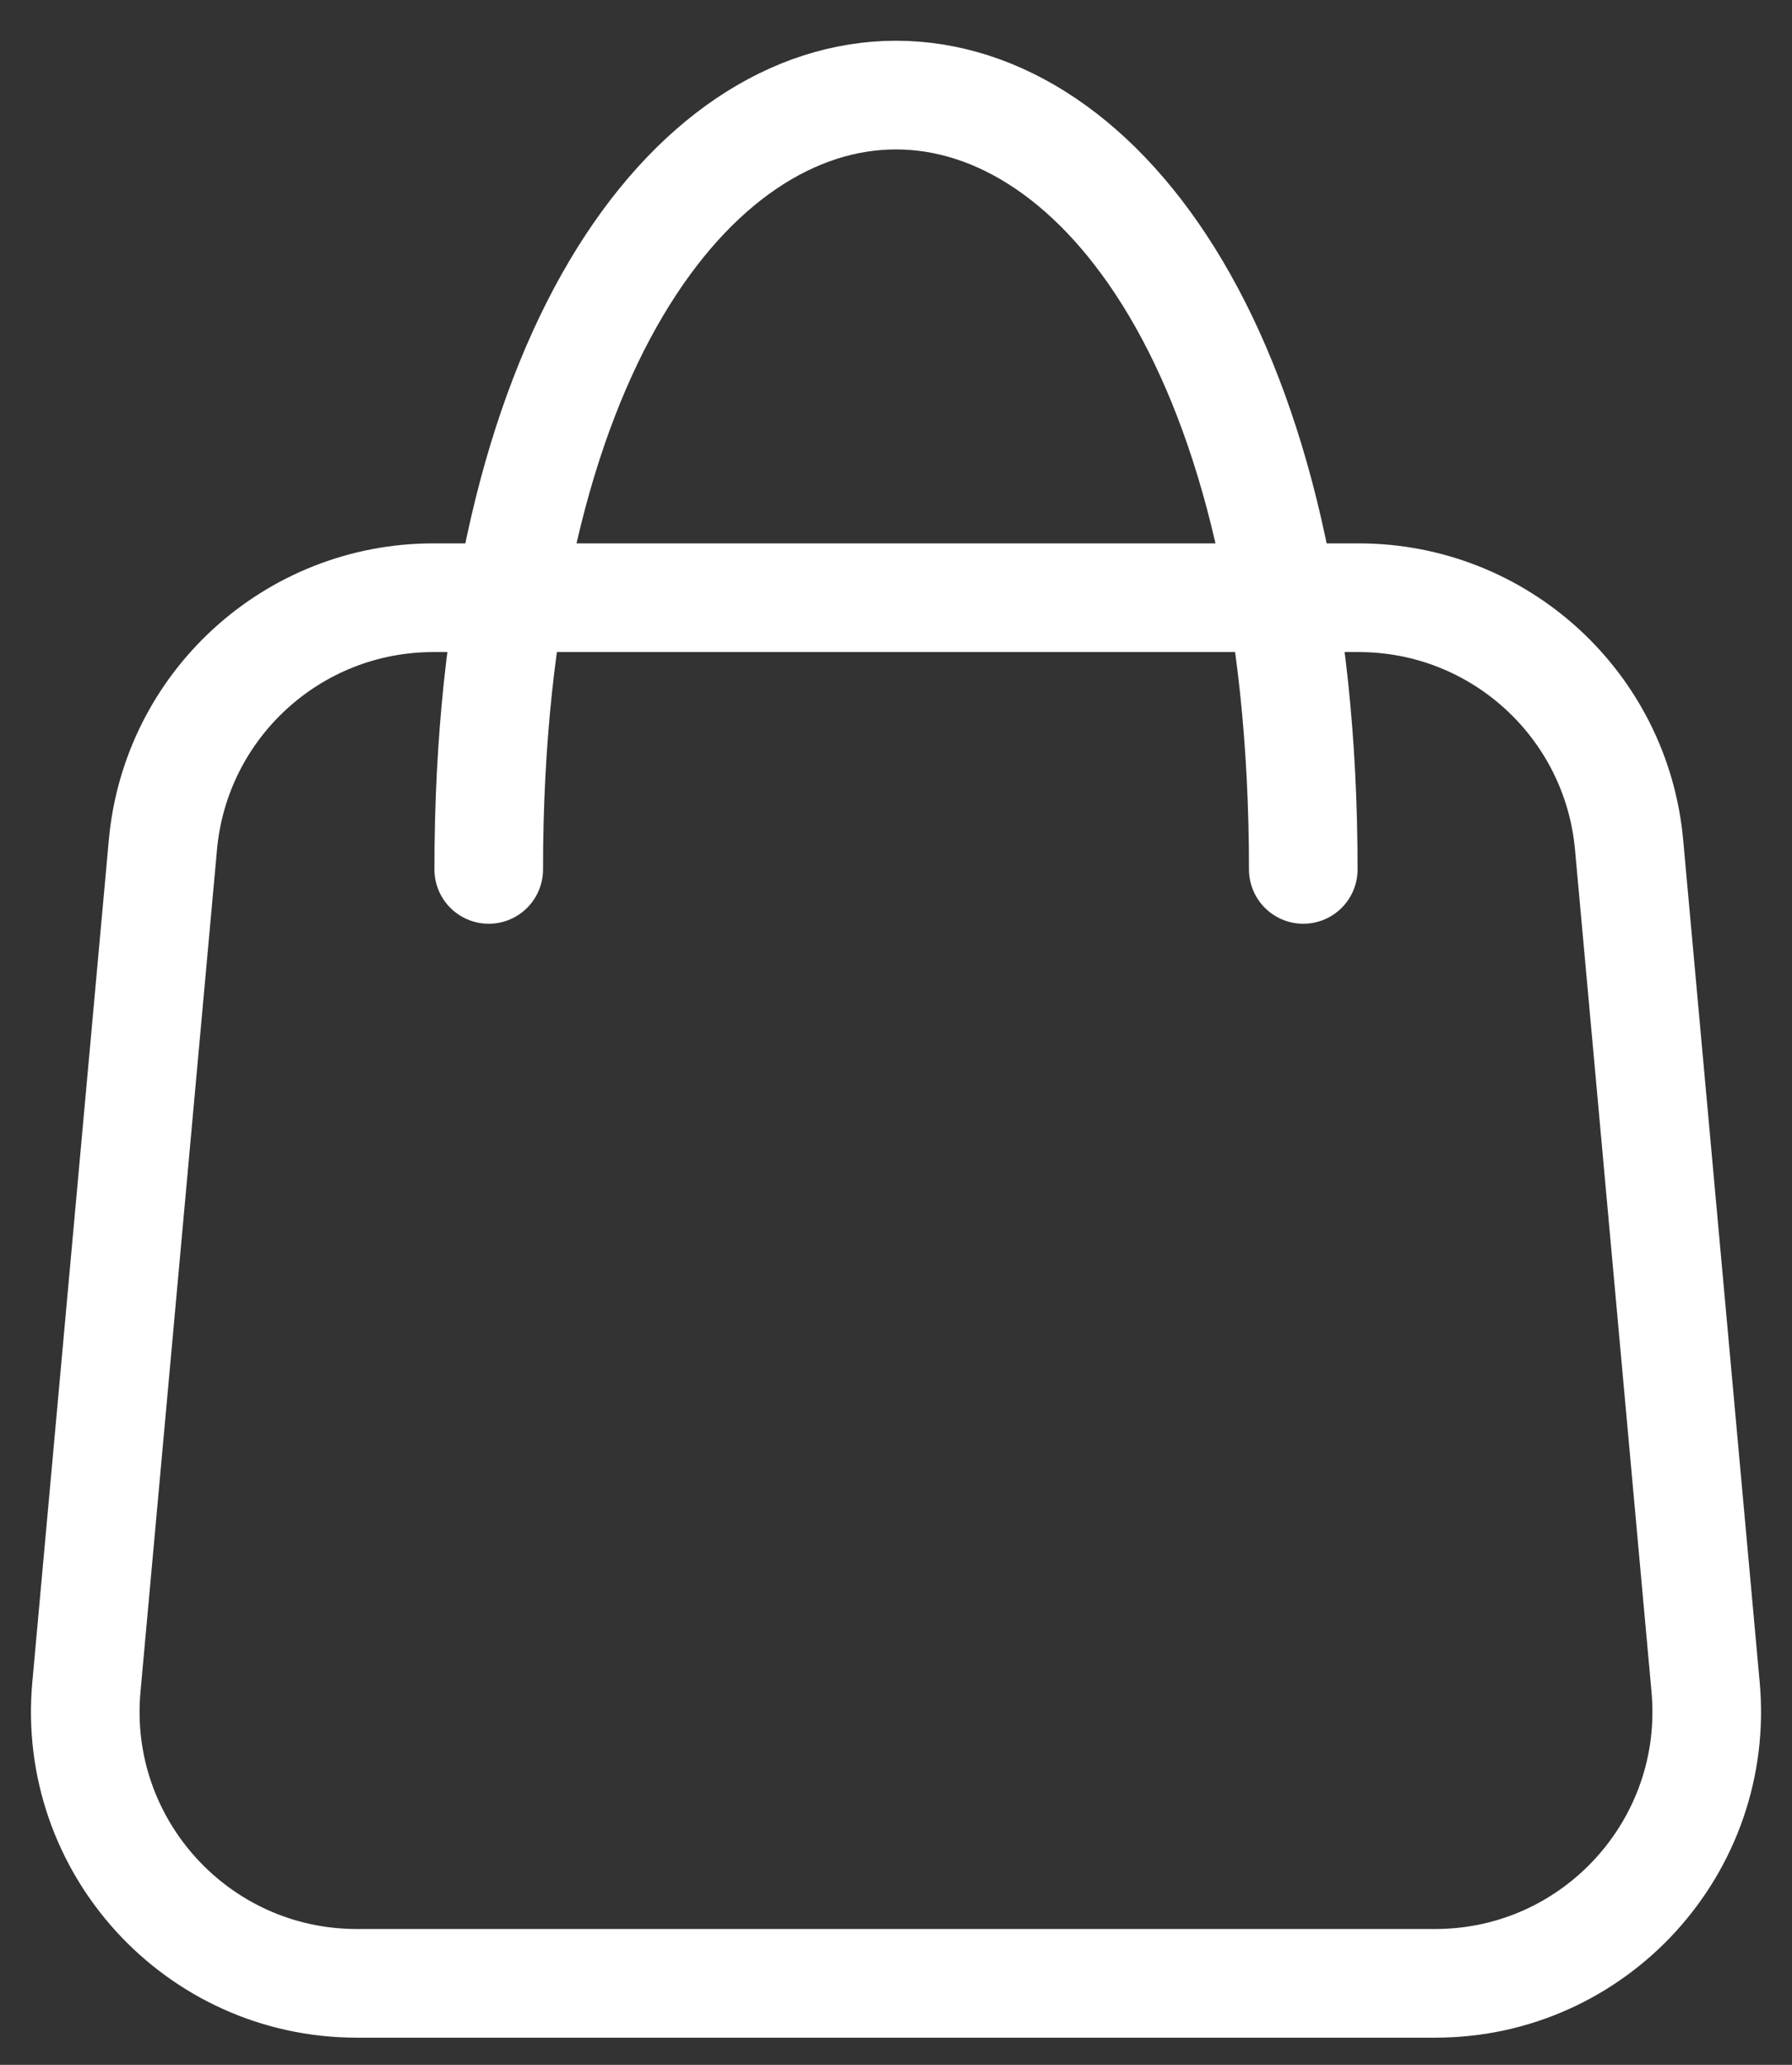 <svg width="33" height="38" viewBox="0 0 33 38" fill="none" xmlns="http://www.w3.org/2000/svg">
<rect x="0" y="0" width="33" height="38" fill="#333333" stroke="none"/>
<path d="M7.979 11H25.021C27.607 11 29.766 12.972 30 15.547L31.409 31.047C31.675 33.975 29.37 36.5 26.43 36.5H6.57C3.63 36.5 1.325 33.975 1.591 31.047L3 15.547C3.234 12.972 5.393 11 7.979 11Z" stroke="white" stroke-width="2"/>
<path d="M9 16C9 -3 24 -3 24 16" stroke="white" stroke-width="2" stroke-linecap="round"/>
</svg>
